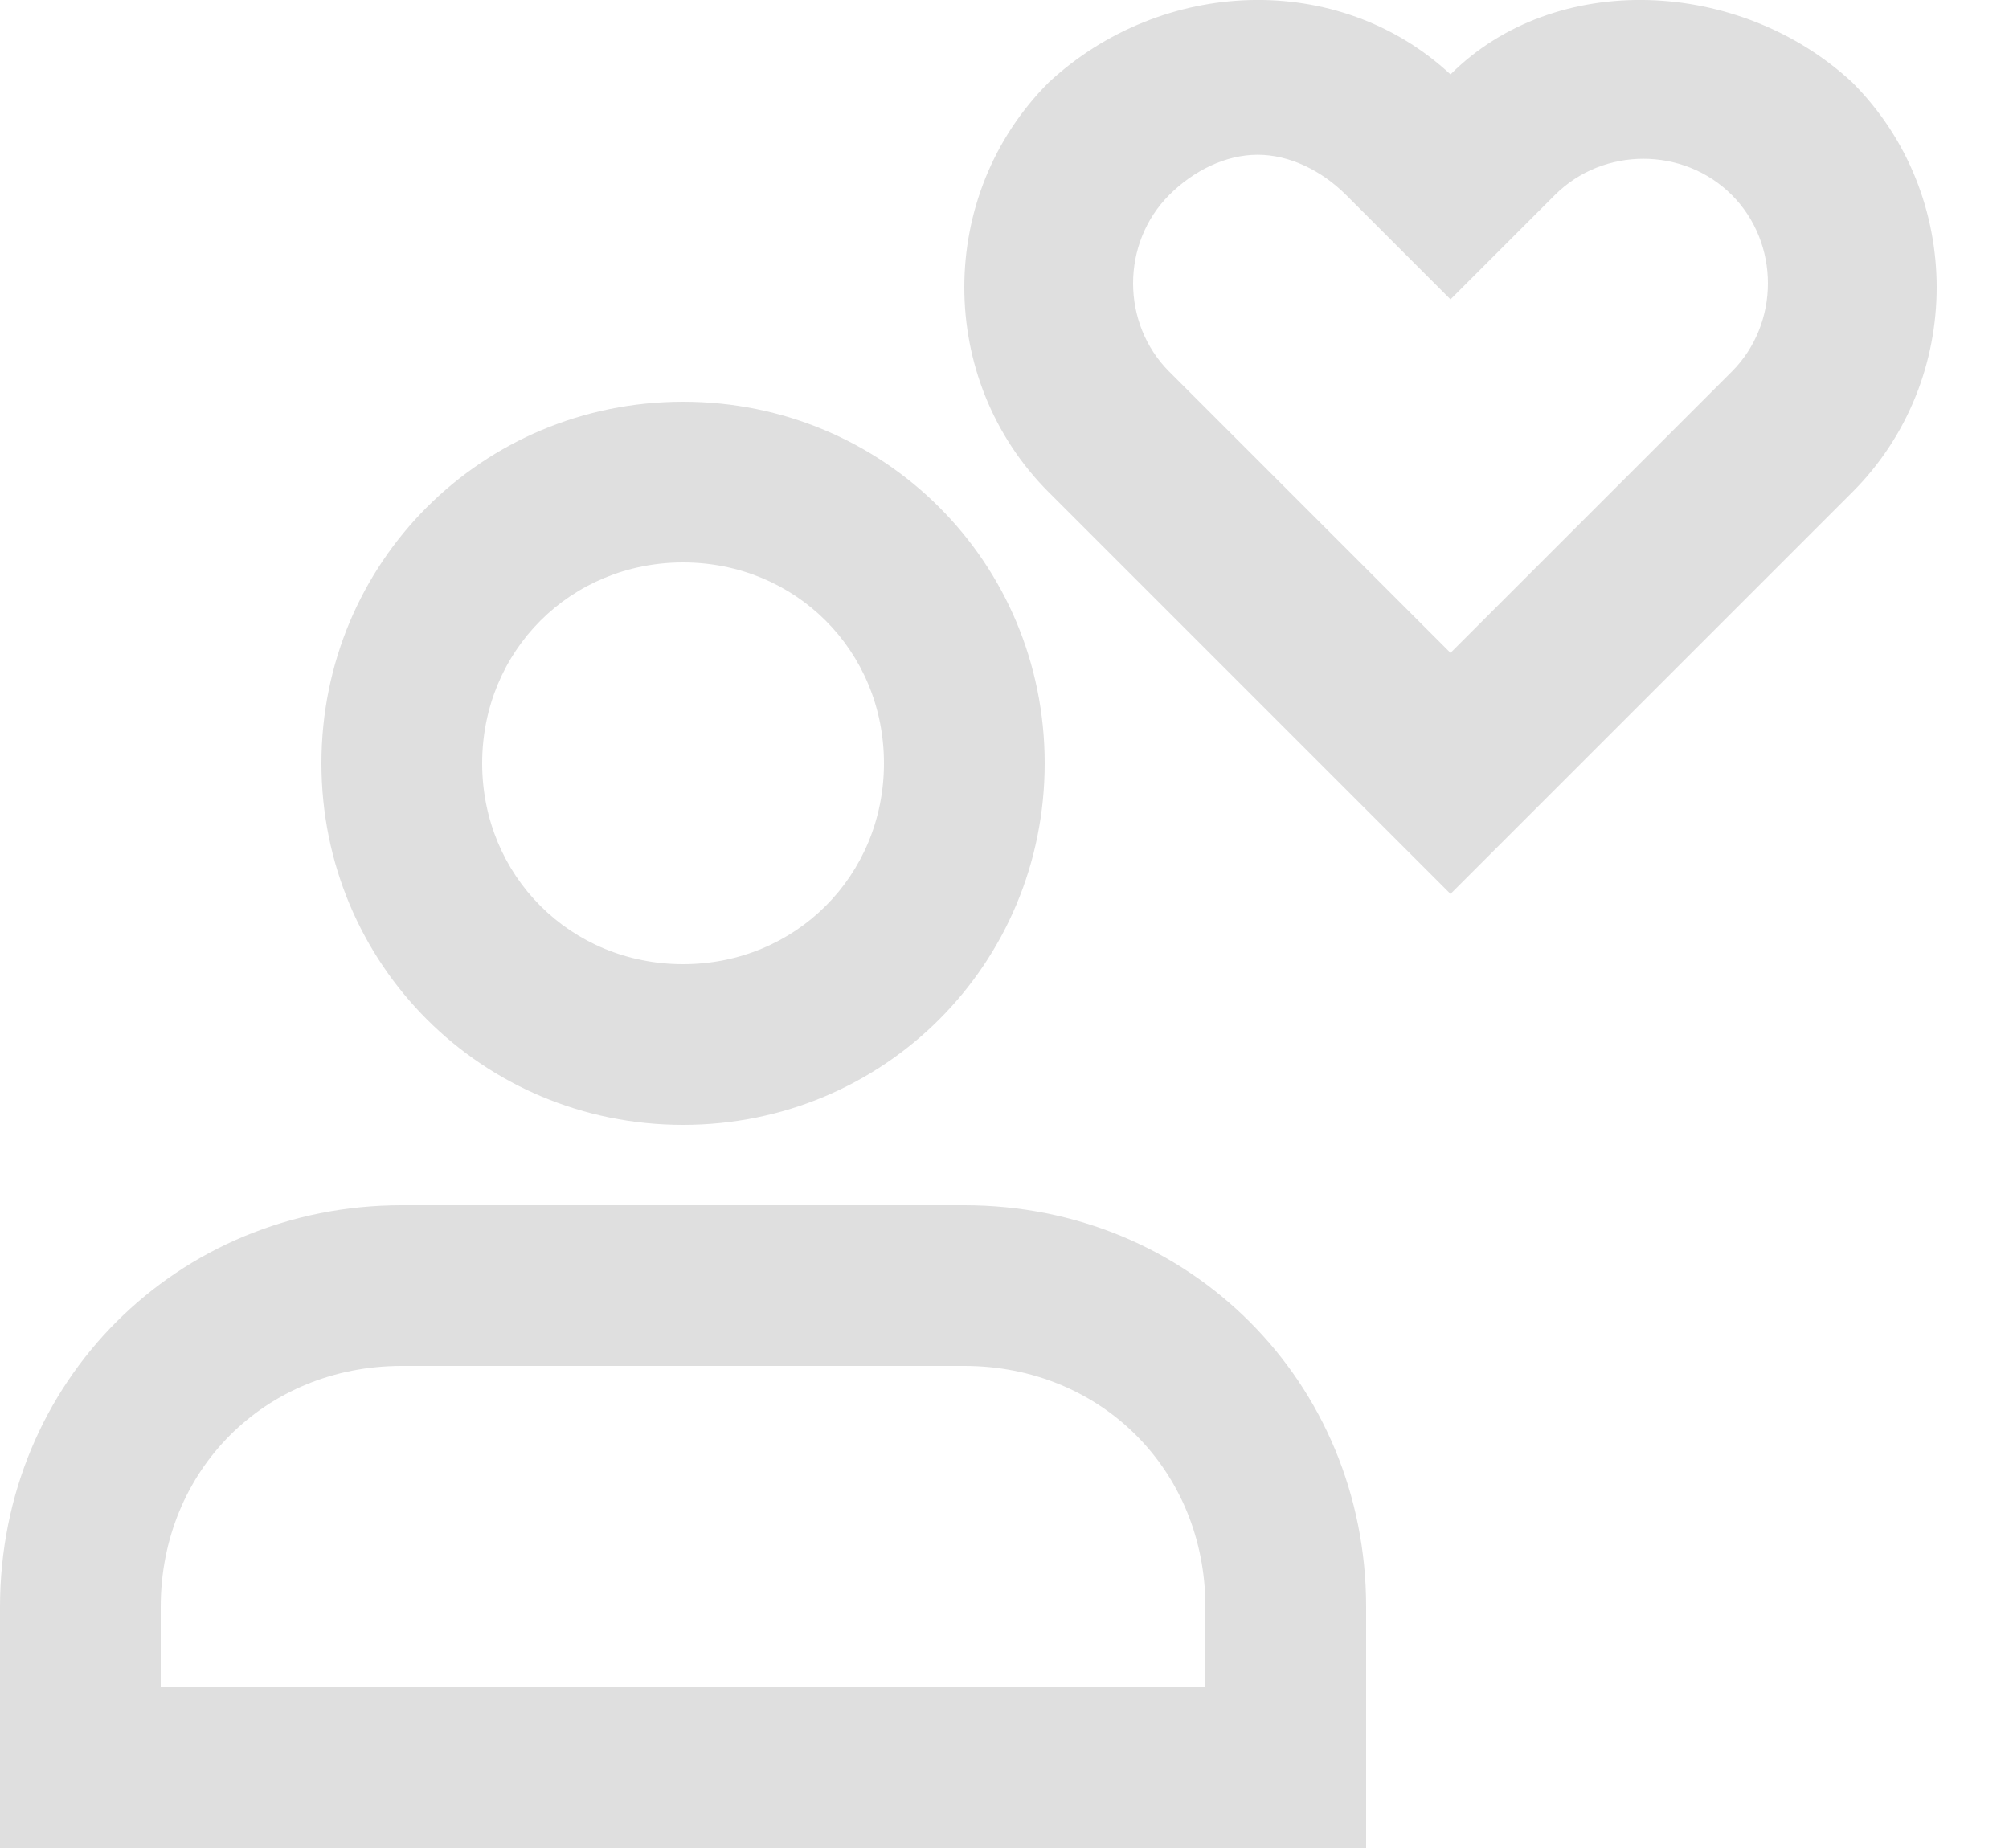 <?xml version="1.0" encoding="UTF-8"?>
<svg width="25px" height="23px" viewBox="0 0 25 23" version="1.1" xmlns="http://www.w3.org/2000/svg" xmlns:xlink="http://www.w3.org/1999/xlink">
    <!-- Generator: Sketch 51 (57462) - http://www.bohemiancoding.com/sketch -->
    <title>Groupxxxhdpi/</title>
    <desc>Created with Sketch.</desc>
    <defs></defs>
    <g id="Symbols" stroke="none" stroke-width="1" fill="none" fill-rule="evenodd">
        <g id="Login-blok" transform="translate(-59, -127)" fill="#DFDFDF" fill-rule="nonzero">
            <g id="Group" transform="translate(59, 127)">
                <path d="M18.05,0.926 C16.65,-0.374 14.45,-0.274 13.05,1.026 C11.65,2.426 11.65,4.726 13.05,6.126 L18.05,11.126 L23.05,6.126 C24.45,4.726 24.45,2.426 23.05,1.026 C21.65,-0.274 19.35,-0.374 18.05,0.926 Z M21.55,4.626 L18.05,8.126 L14.55,4.626 C13.95,4.026 13.95,3.026 14.55,2.426 C14.85,2.126 15.25,1.926 15.65,1.926 C16.05,1.926 16.45,2.126 16.75,2.426 L18.05,3.726 L19.35,2.426 C19.95,1.826 20.95,1.826 21.55,2.426 C22.15,3.026 22.15,4.026 21.55,4.626 Z" id="Shape"></path>
                <path d="M17,20 C17,17.2 14.8,15 12,15 L5,15 C2.2,15 0,17.2 0,20 L0,23 L17,23 L17,20 Z M15,21 L2,21 L2,20 C2,18.3 3.3,17 5,17 L12,17 C13.7,17 15,18.3 15,20 L15,21 Z" id="Shape"></path>
                <path d="M4,9.5 C4,12 6,14 8.5,14 C11,14 13,12 13,9.5 C13,7 11,5 8.5,5 C6,5 4,7 4,9.5 Z M8.5,7 C9.9,7 11,8.1 11,9.5 C11,10.9 9.9,12 8.5,12 C7.1,12 6,10.9 6,9.5 C6,8.1 7.1,7 8.5,7 Z" id="Shape"></path>
            </g>
        </g>
    </g>
</svg>
